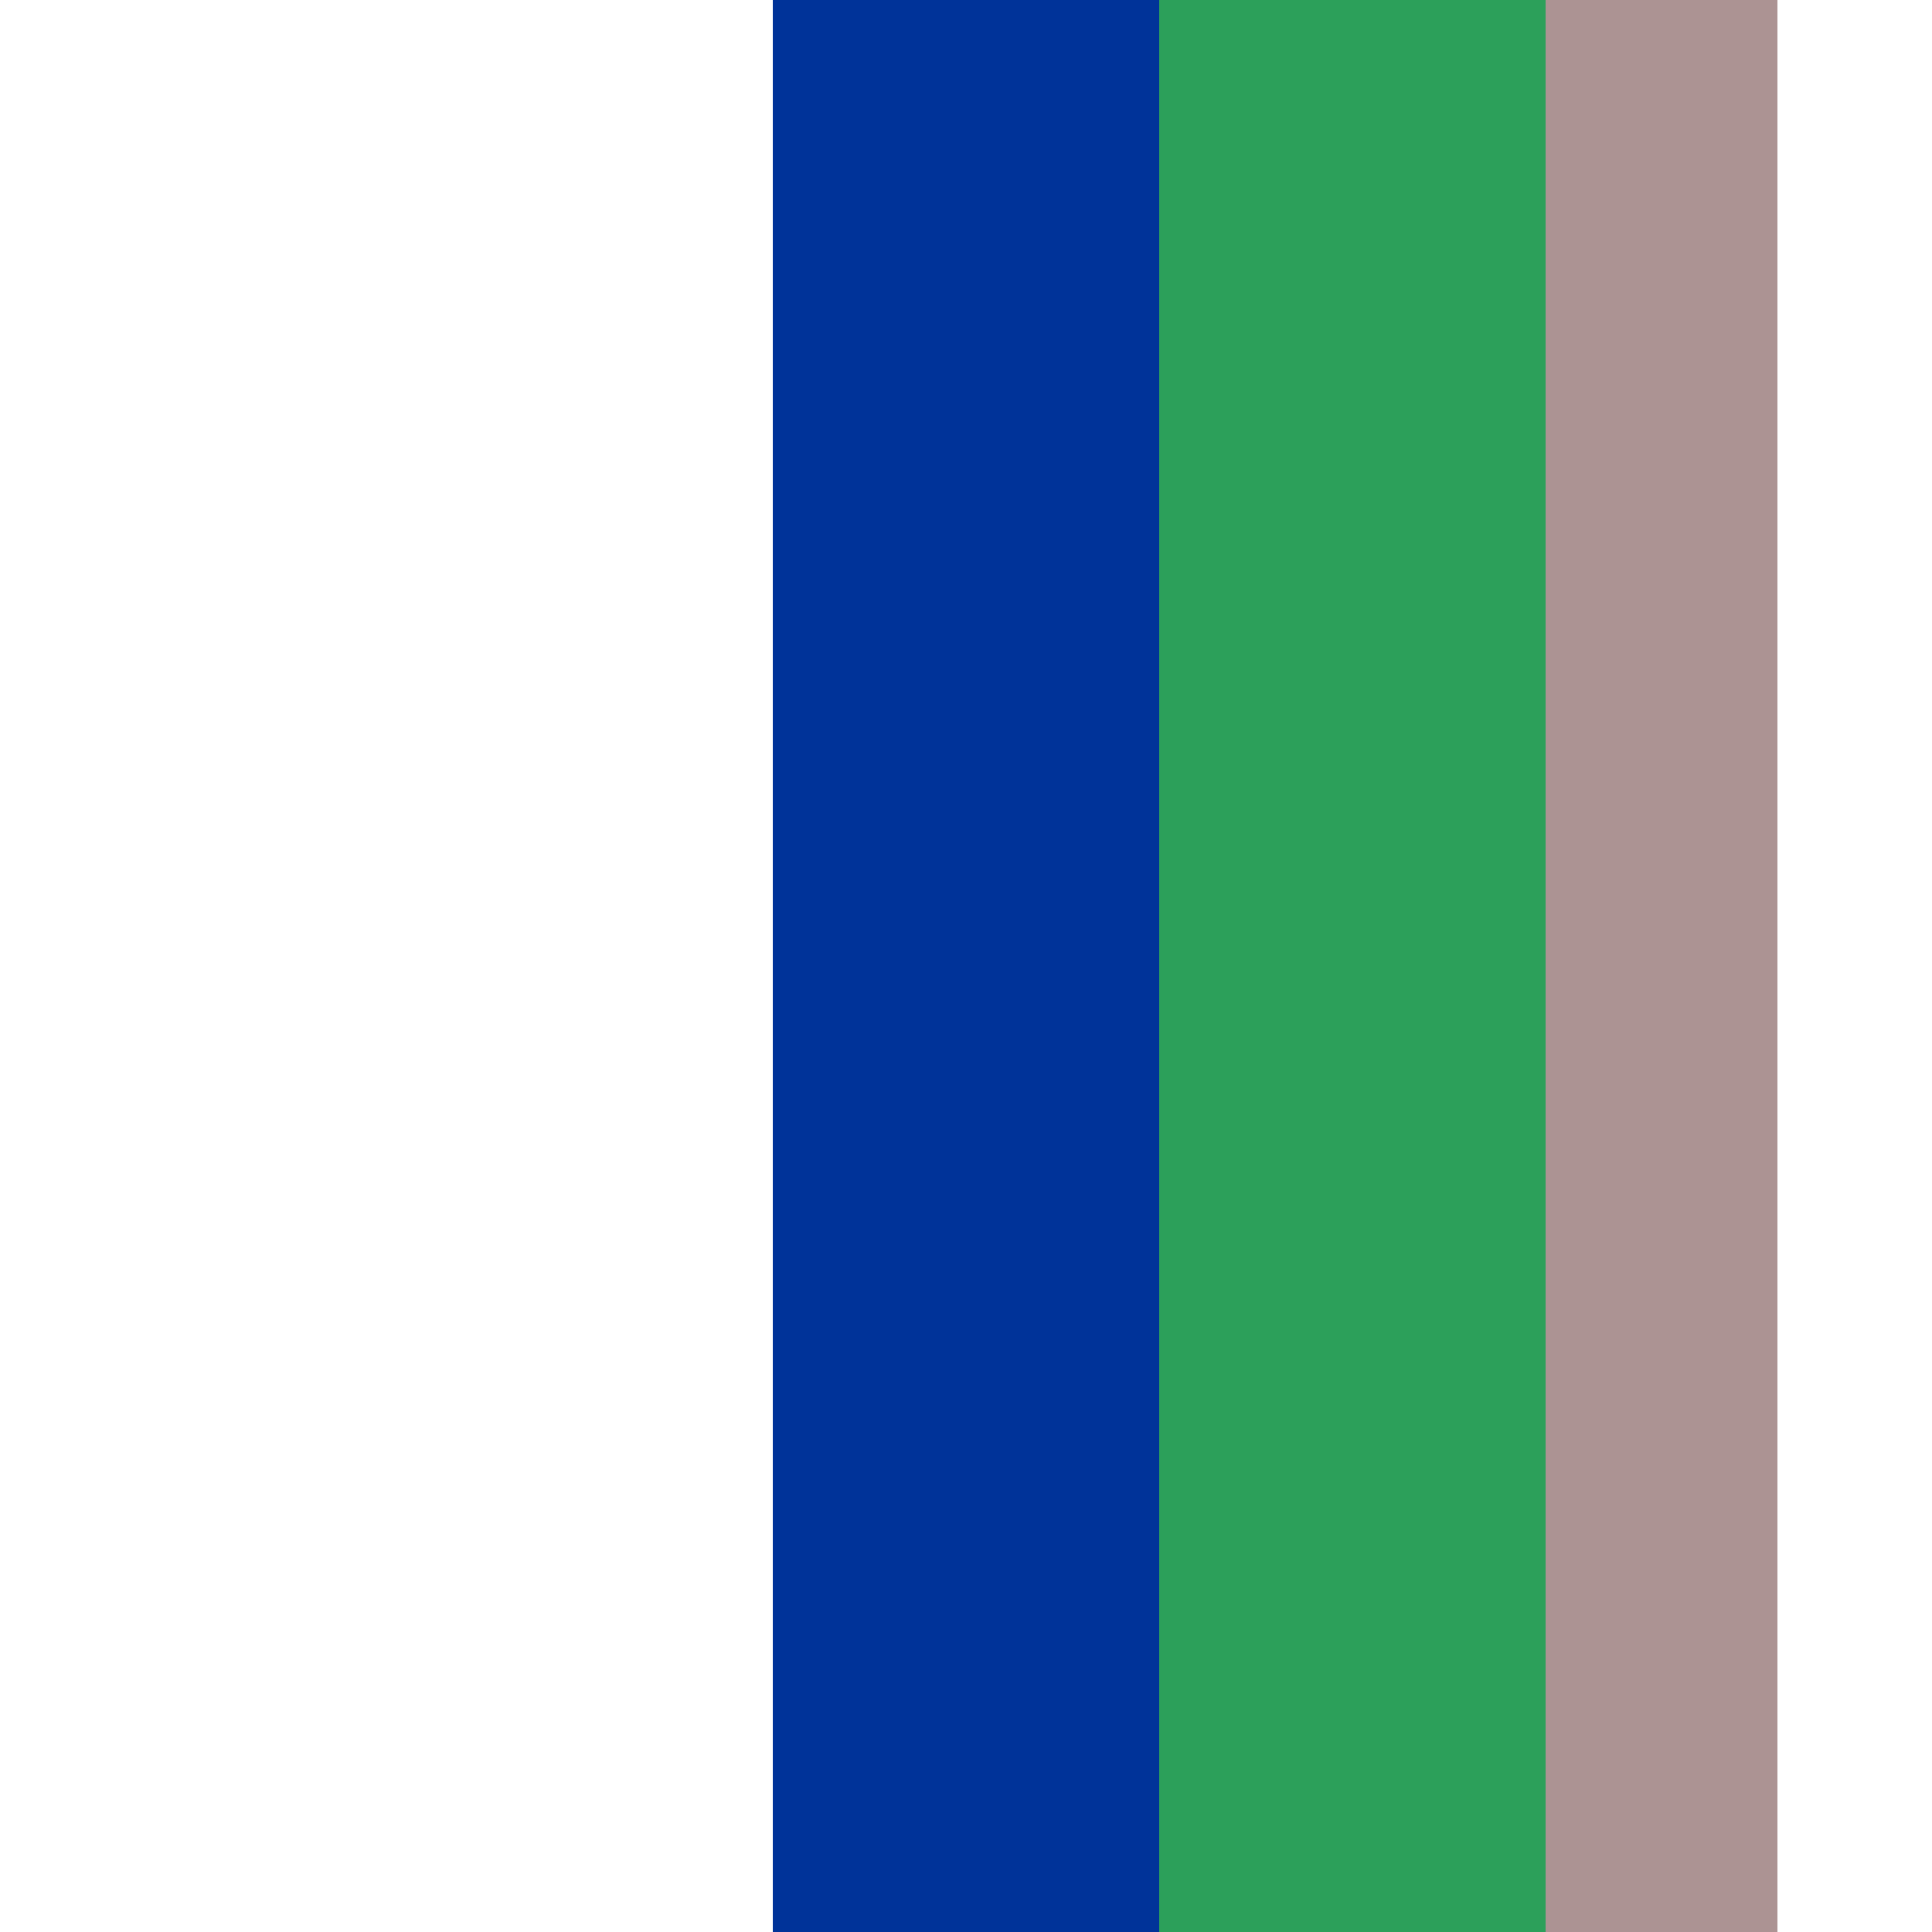 <?xml version="1.0" encoding="UTF-8"?>
<svg id="Layer_1" xmlns="http://www.w3.org/2000/svg" version="1.1" viewBox="0 0 500 500">
  <!-- Generator: Adobe Illustrator 29.3.1, SVG Export Plug-In . SVG Version: 2.1.0 Build 151)  -->
  <defs>
    <style>
      .st0 {
        fill: #039;
      }

      .st1 {
        fill: #ac9393;
      }

      .st2 {
        fill: #2ca05a;
      }
    </style>
  </defs>
  <rect class="st0" y="200" width="500" height="100" transform="translate(500 0) rotate(90)"/>
  <rect class="st2" x="100" y="200" width="500" height="100" transform="translate(600 -100) rotate(90)"/>
  <rect class="st1" x="180" y="220" width="500" height="60" transform="translate(680 -180) rotate(90)"/>
</svg>